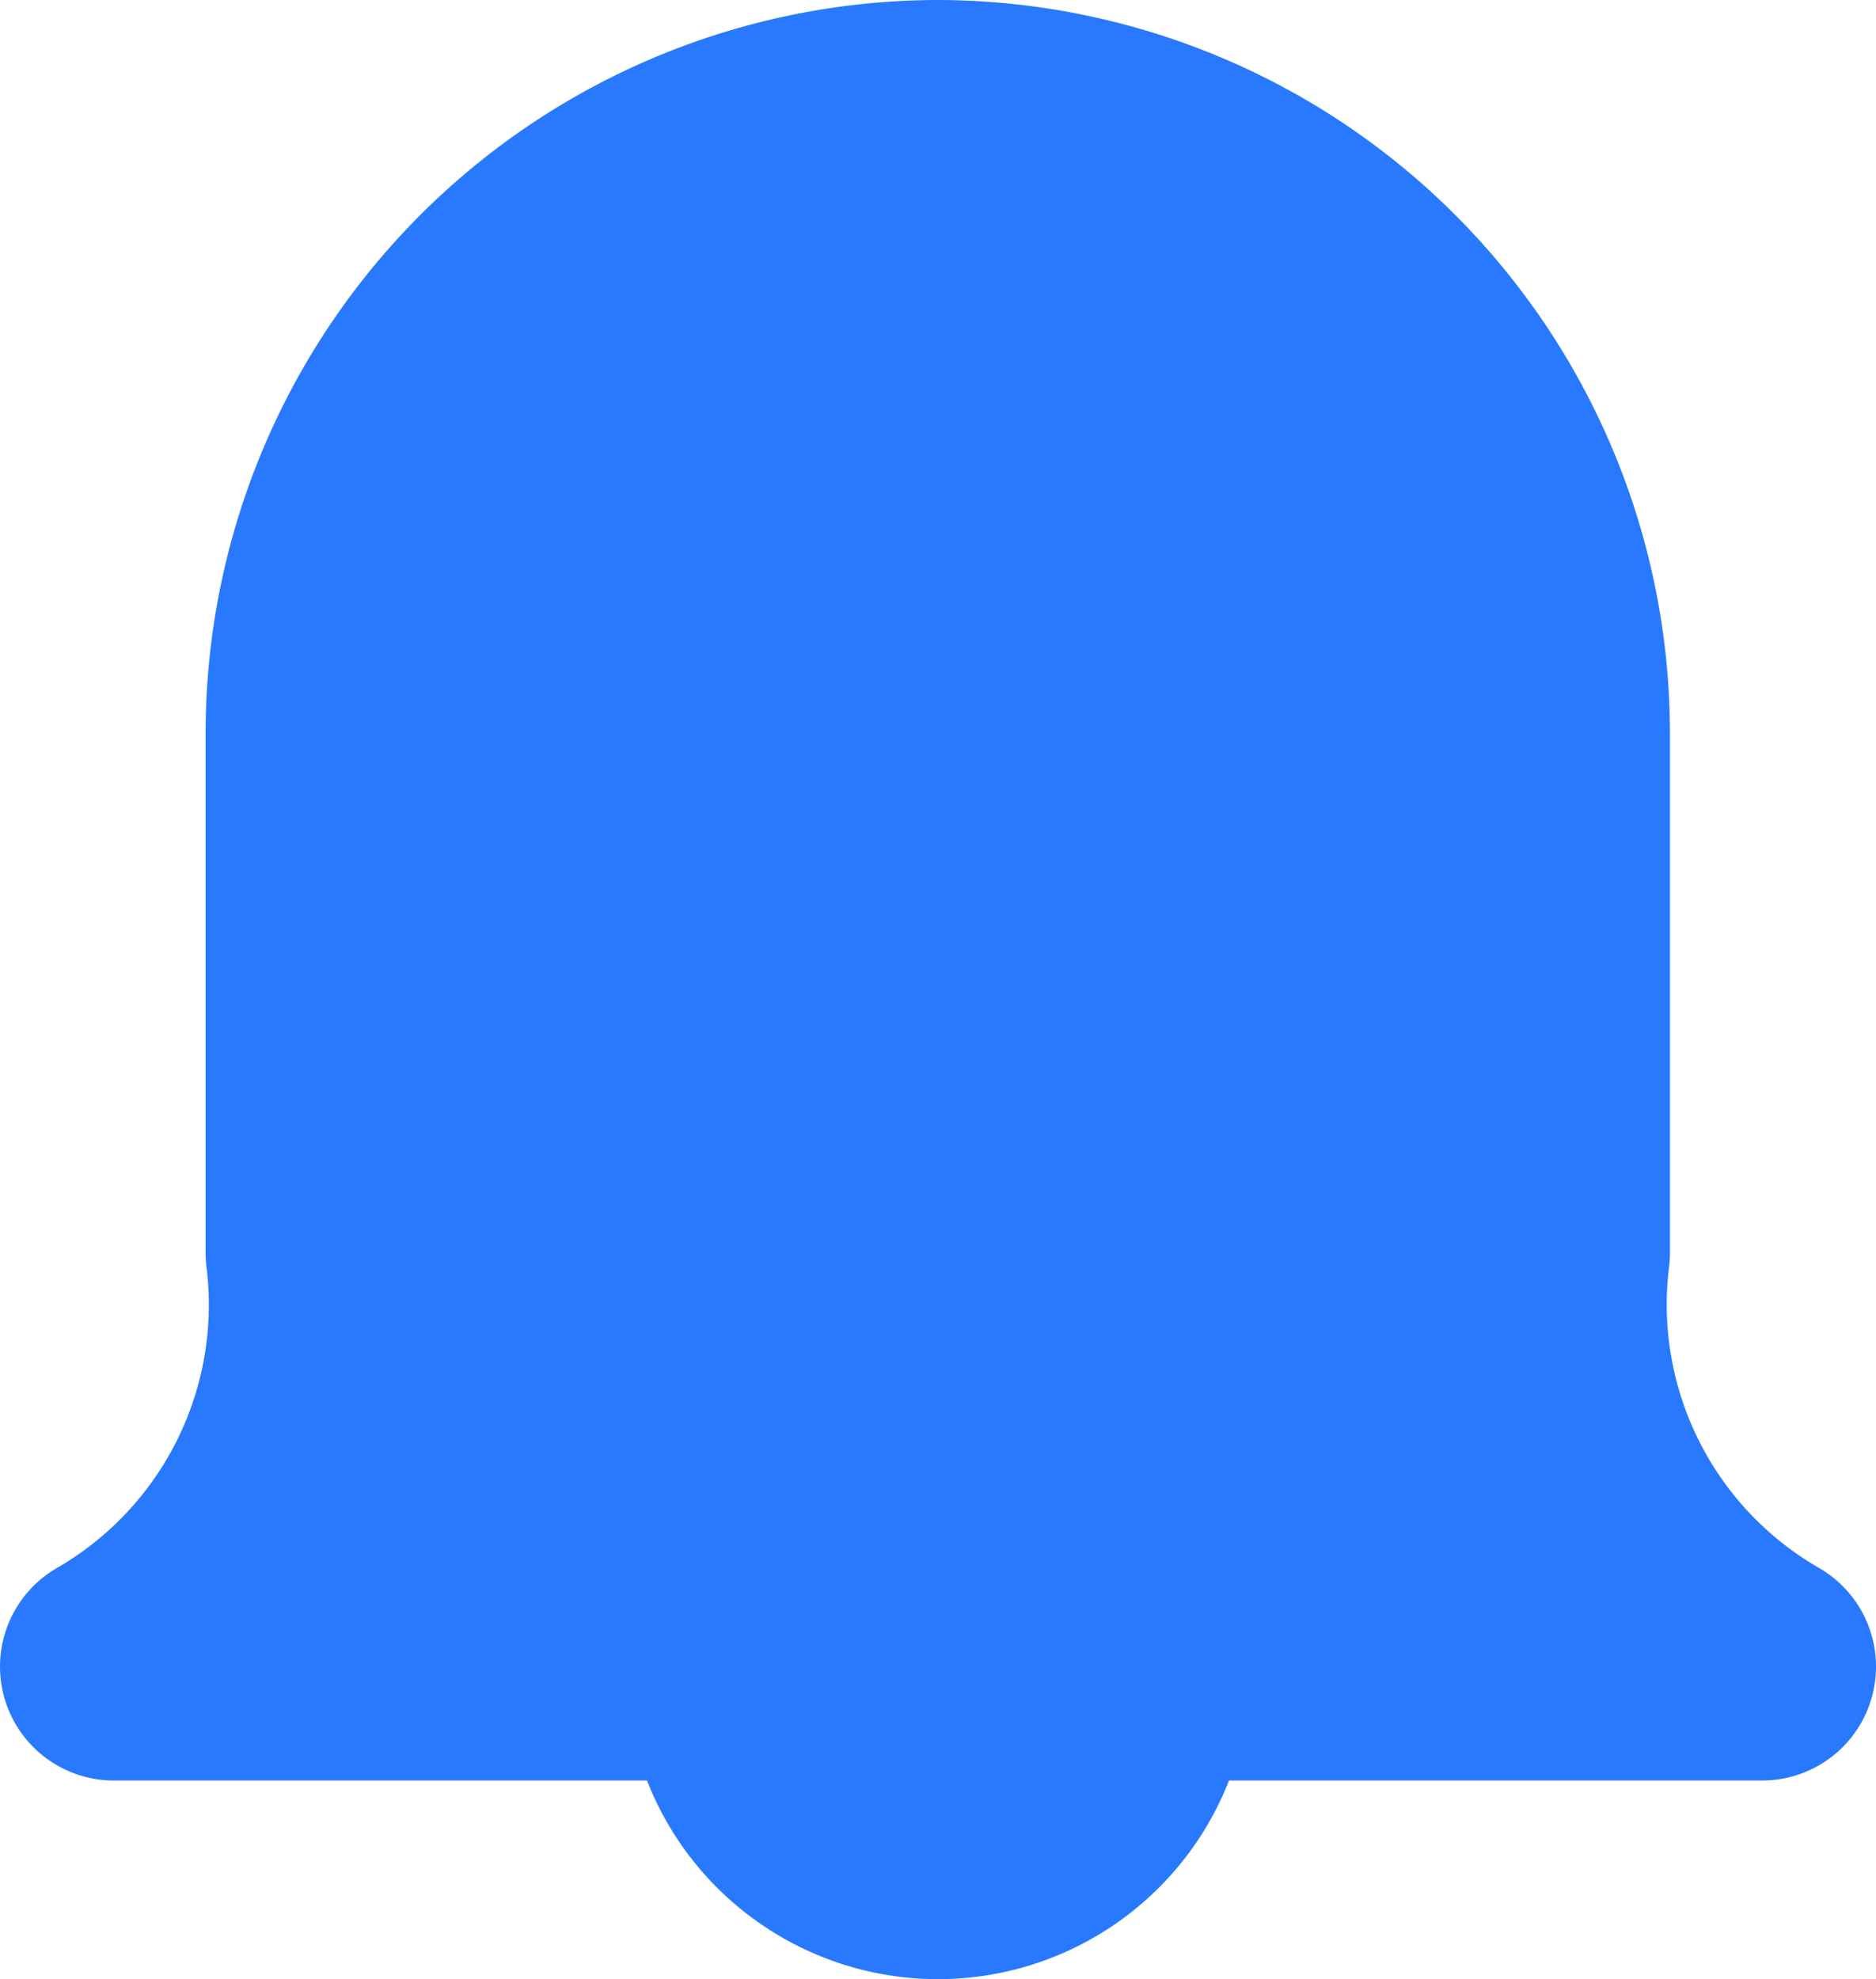 <svg xmlns="http://www.w3.org/2000/svg" width="12.354" height="13.032" viewBox="0 0 12.354 13.032">
  <g id="bell" transform="translate(0.75 0.75)">
    <path id="Контур_2357" data-name="Контур 2357" d="M4.09,1.357H7.5A2.751,2.751,0,0,0,10.224,0V10.854A2.751,2.751,0,0,0,7.5,9.5H4.09A4.08,4.08,0,0,1,0,5.427H0A4.08,4.08,0,0,1,4.09,1.357Z" transform="translate(10.854 0) rotate(90)" fill="#2979ff" stroke="#2979ff" stroke-linecap="round" stroke-linejoin="round" stroke-width="1.5"/>
    <path id="Контур_2358" data-name="Контур 2358" d="M0,2.616A1.308,1.308,0,0,0,1.308,1.308,1.308,1.308,0,0,0,0,0" transform="translate(6.735 10.224) rotate(90)" fill="#2979ff" stroke="#2979ff" stroke-linecap="round" stroke-linejoin="round" stroke-width="1.5"/>
  </g>
</svg>
